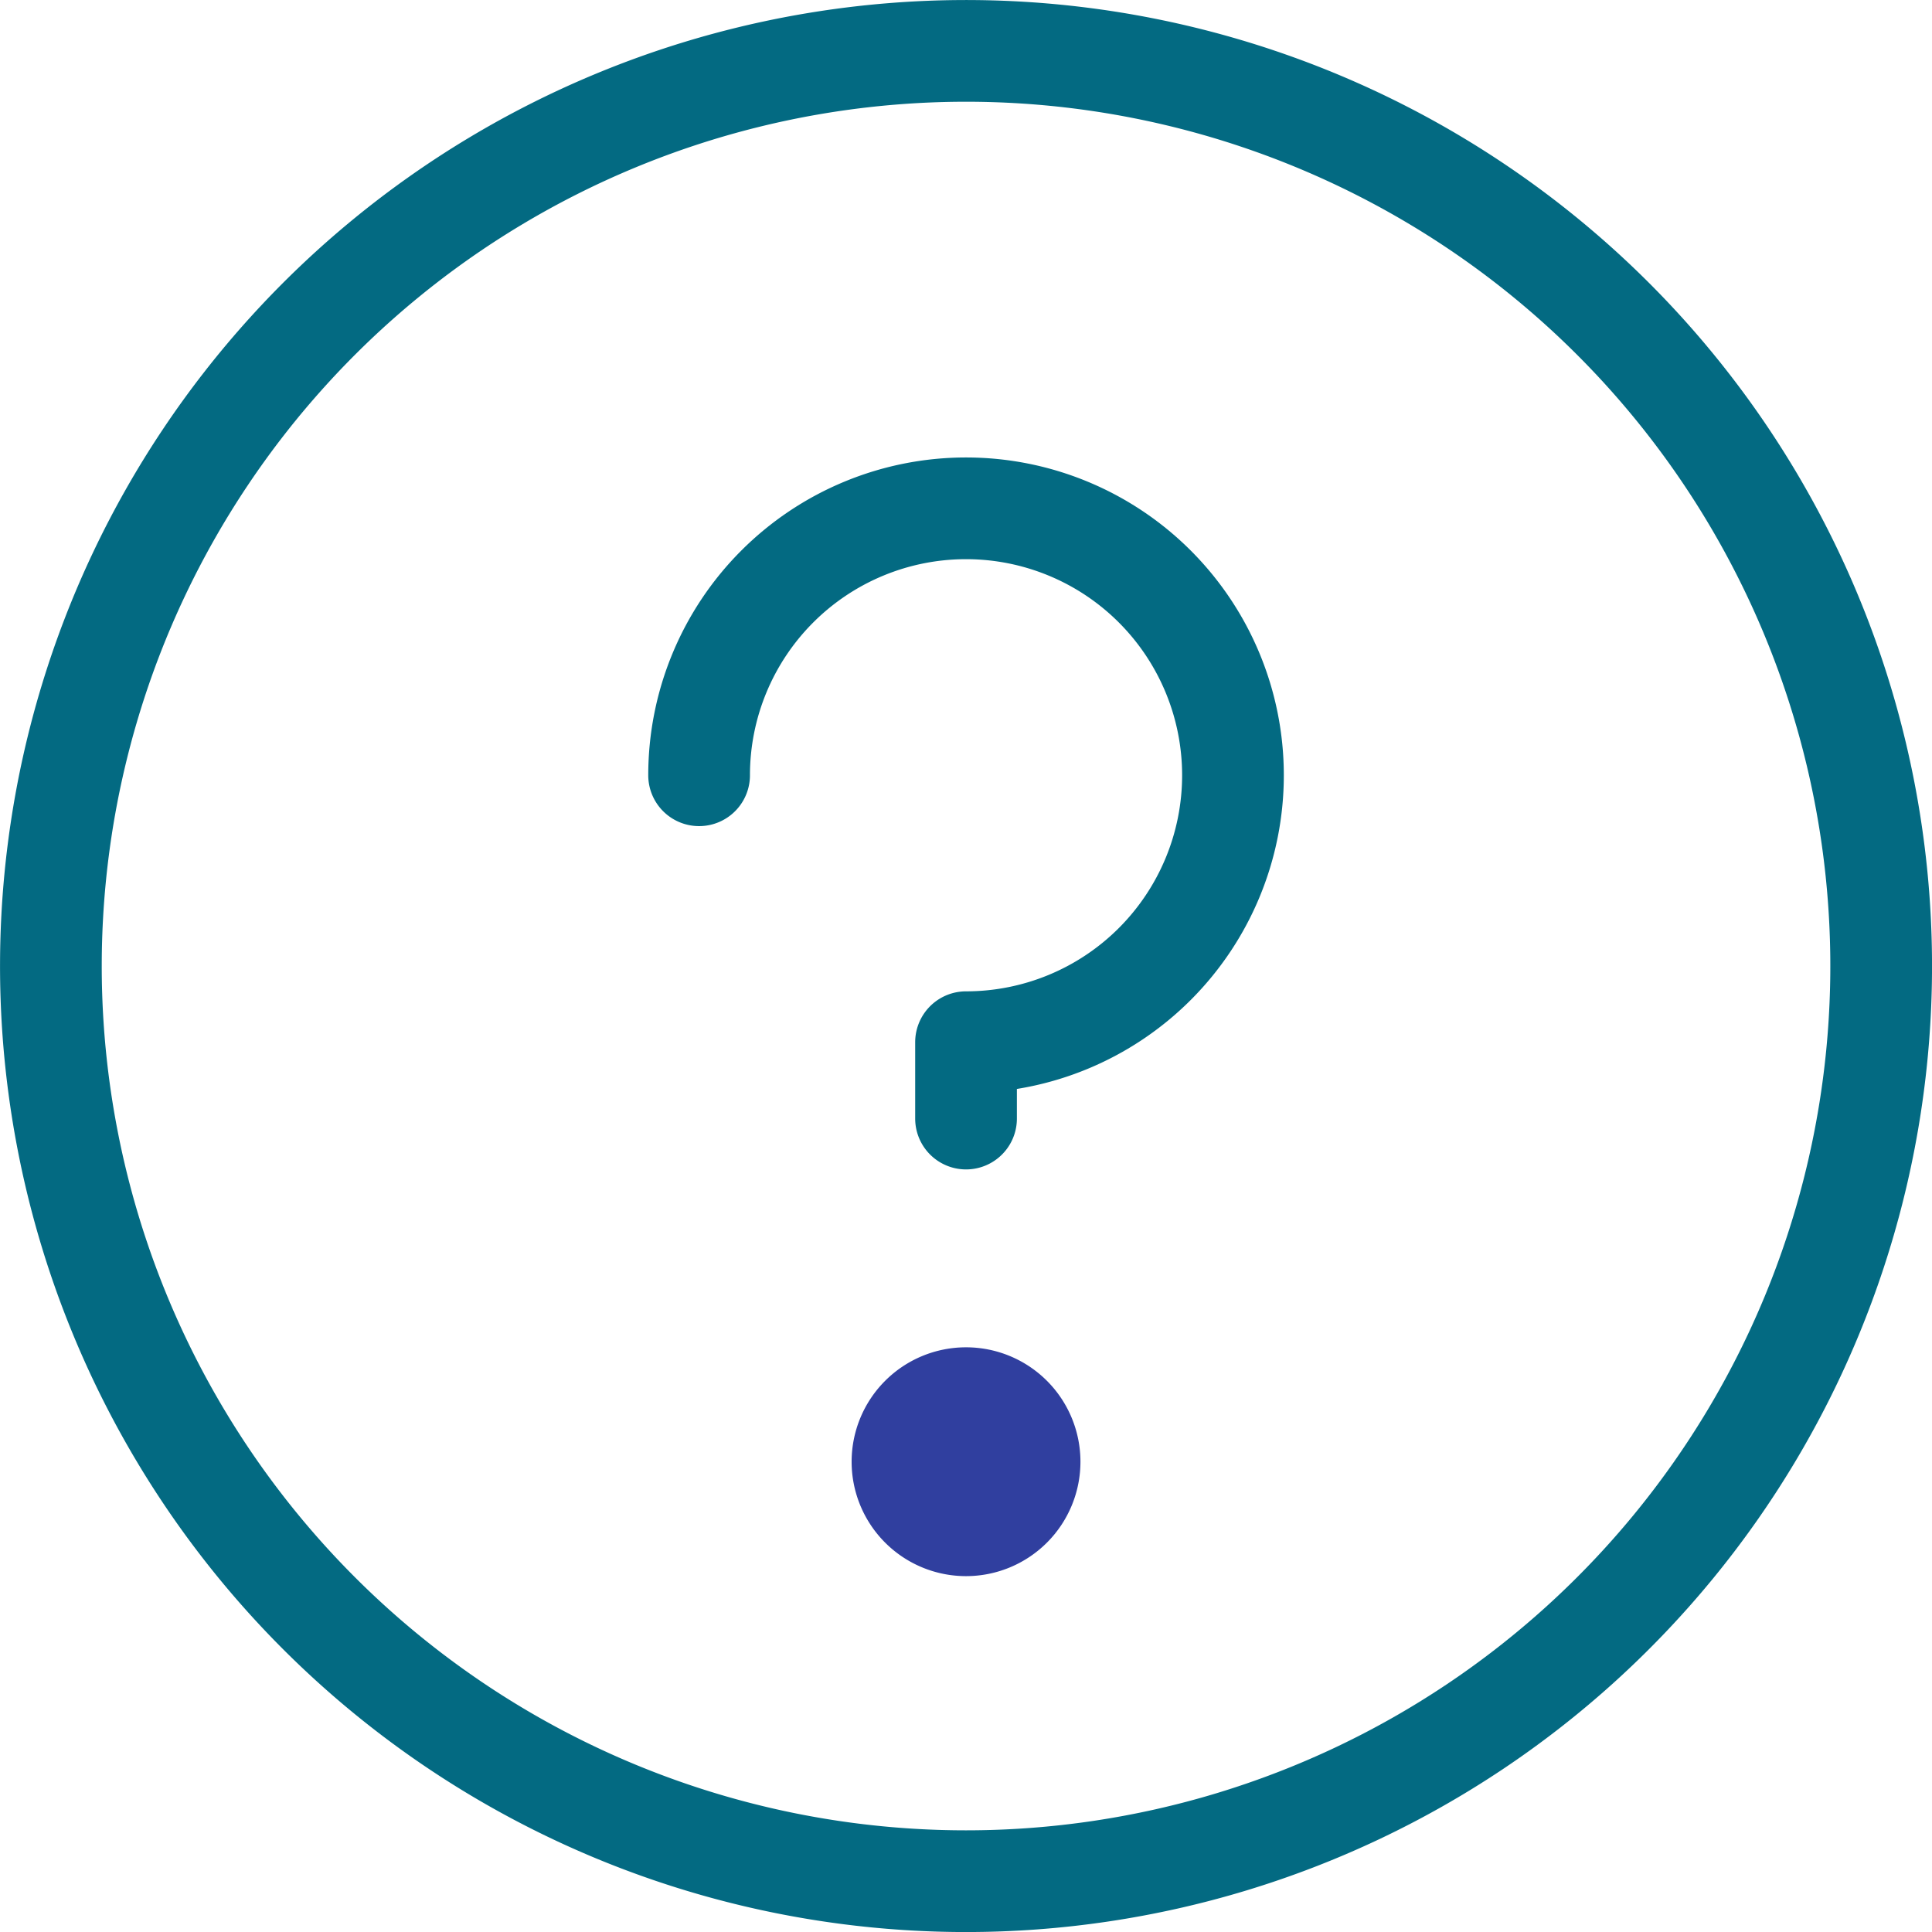 <svg xmlns="http://www.w3.org/2000/svg" width="27.829" height="27.829" viewBox="0 0 27.829 27.829">
  <g id="ic_ask" transform="translate(-3.838 -3.841)">
    <path id="Path_480" data-name="Path 480" d="M17.753,30.938A13.182,13.182,0,1,0,4.571,17.756,13.182,13.182,0,0,0,17.753,30.938Z" fill="none" stroke="#036a82" stroke-linecap="round" stroke-linejoin="round" stroke-width="1.465"/>
    <path id="Path_481" data-name="Path 481" d="M17.753,26.544A1.648,1.648,0,1,0,16.105,24.9,1.648,1.648,0,0,0,17.753,26.544Z" fill="#303f9f"/>
    <path id="Path_482" data-name="Path 482" d="M17.753,19.953v-1.1a3.845,3.845,0,1,0-3.845-3.845" fill="none" stroke="#036a82" stroke-linecap="round" stroke-linejoin="round" stroke-width="1.465"/>
  </g>
</svg>

